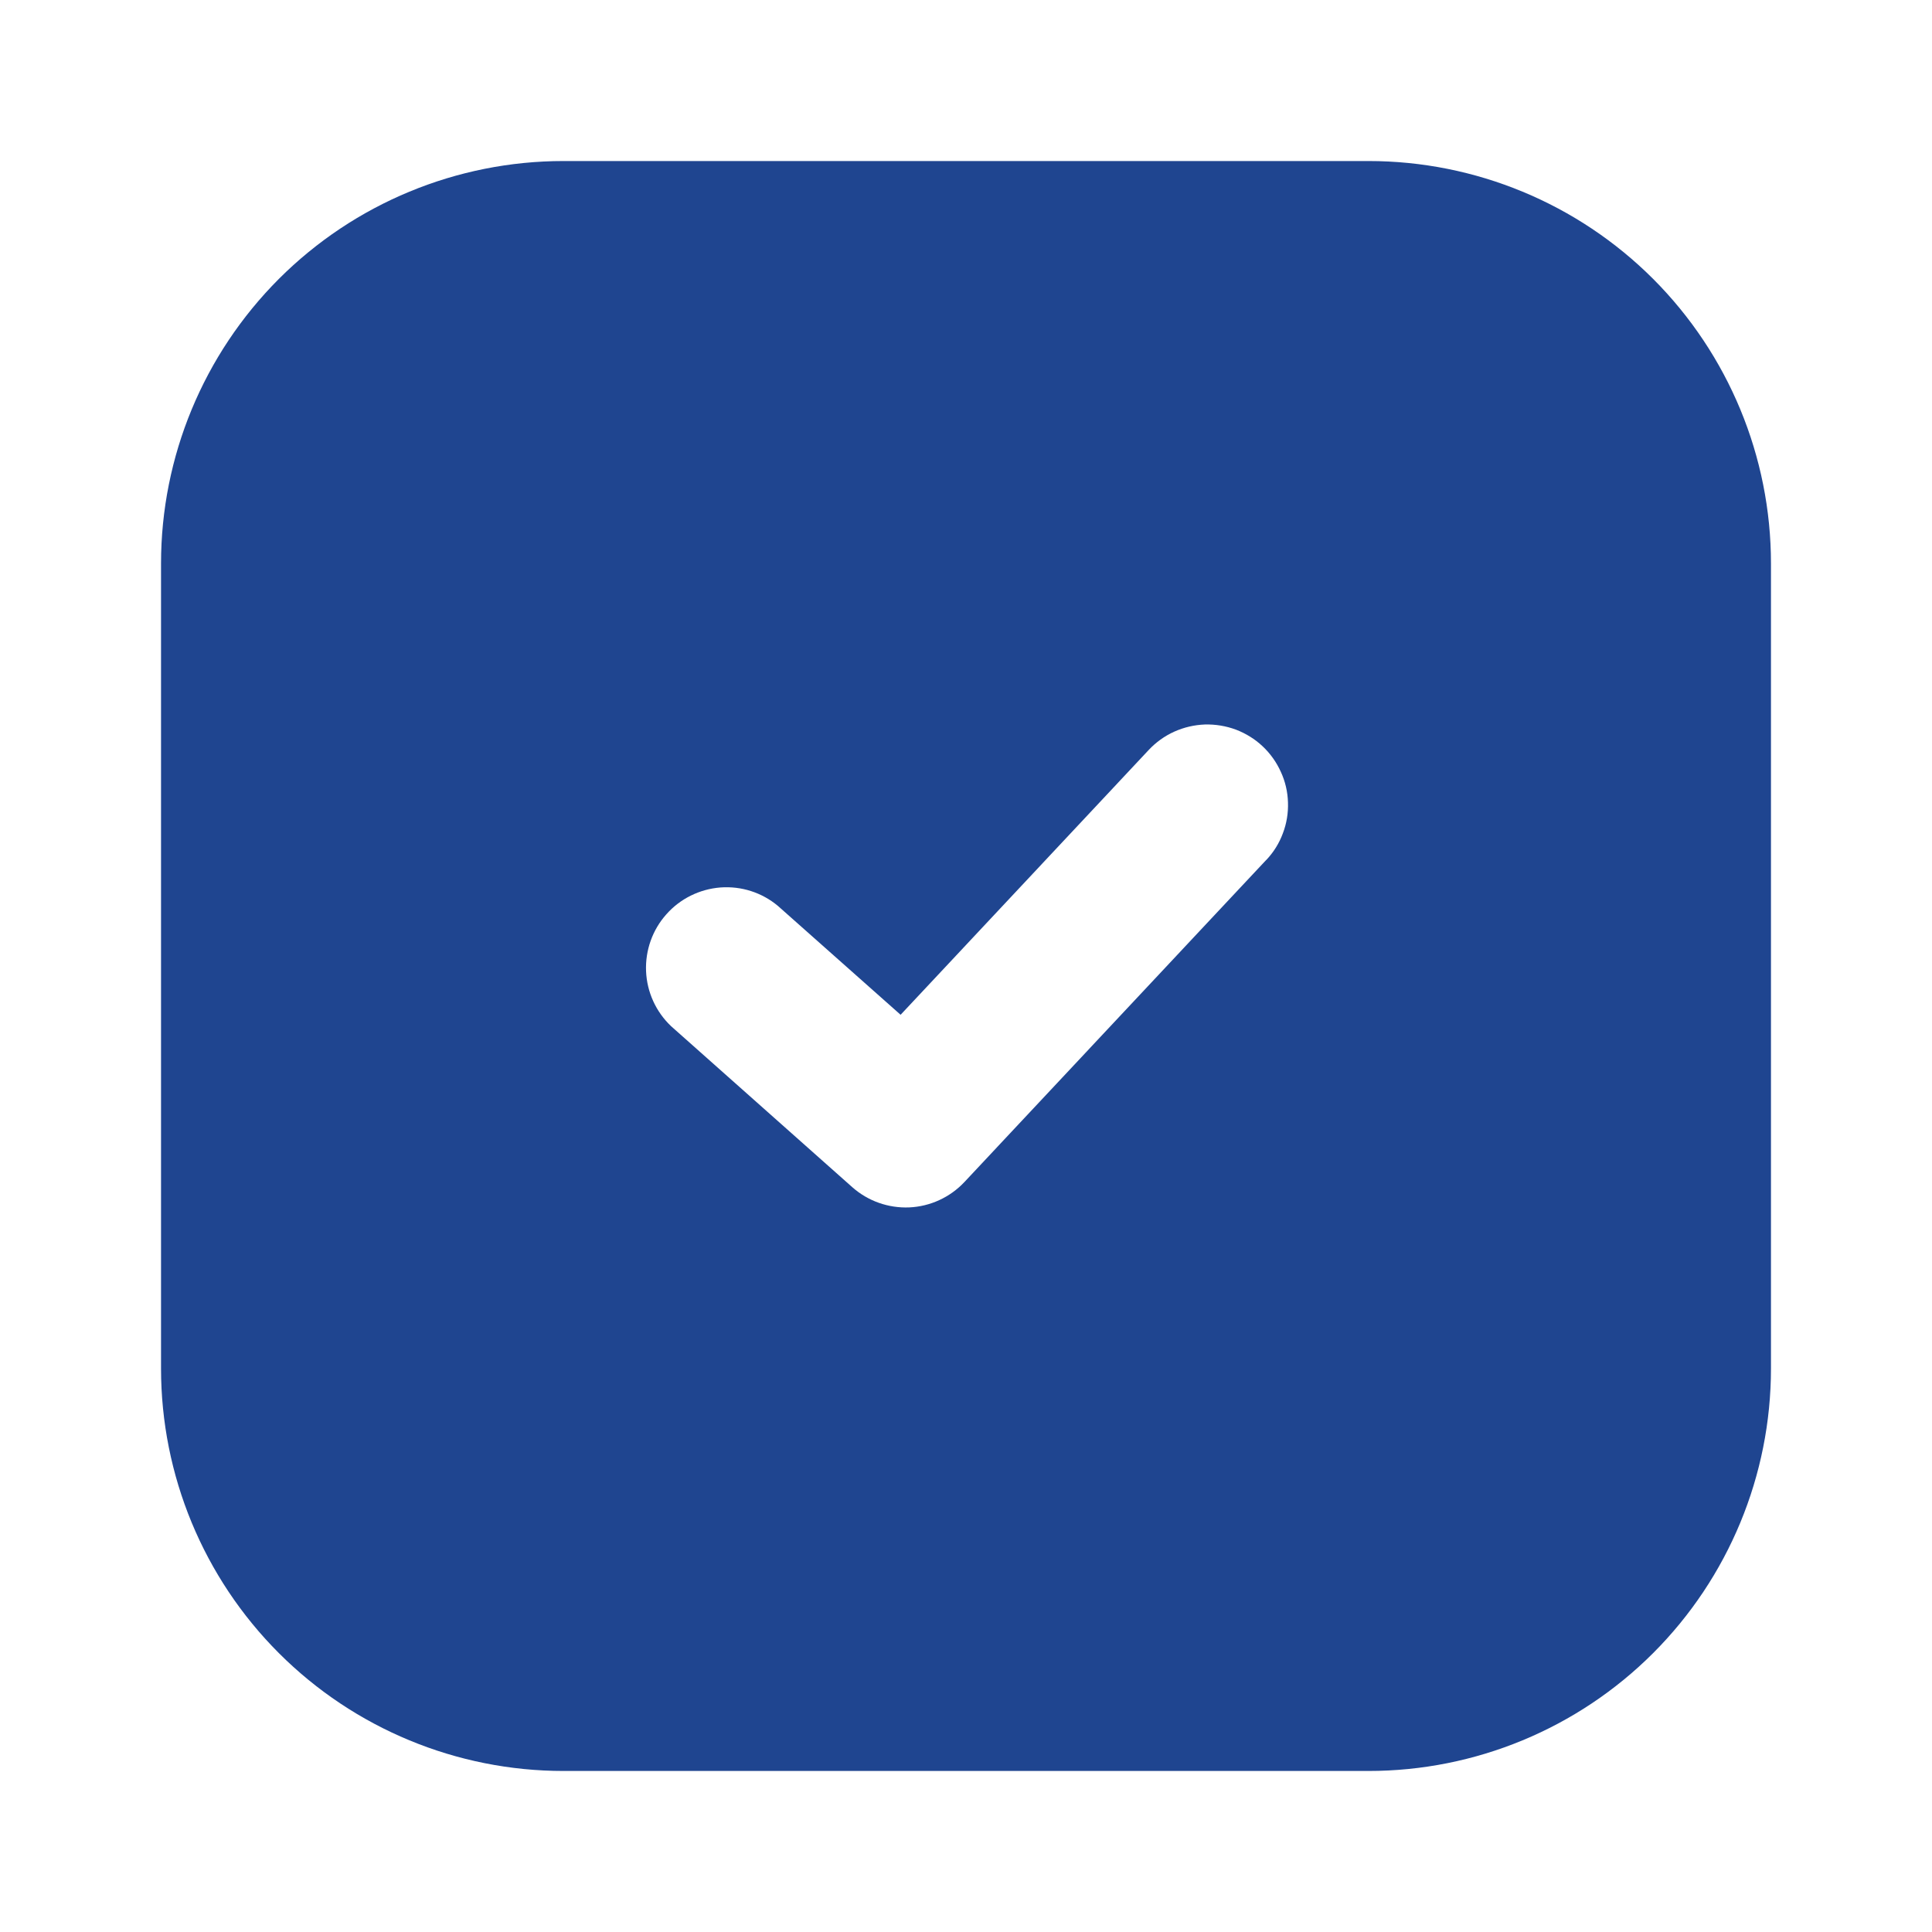 <svg width="20" height="20" viewBox="0 0 20 20" fill="none" xmlns="http://www.w3.org/2000/svg">
<path fill-rule="evenodd" clip-rule="evenodd" d="M5.833 1.667C4.728 1.667 3.668 2.106 2.887 2.887C2.106 3.669 1.667 4.728 1.667 5.833V14.167C1.667 15.272 2.106 16.332 2.887 17.113C3.668 17.894 4.728 18.333 5.833 18.333H14.167C15.272 18.333 16.332 17.894 17.113 17.113C17.894 16.332 18.333 15.272 18.333 14.167V5.833C18.333 4.728 17.894 3.669 17.113 2.887C16.332 2.106 15.272 1.667 14.167 1.667H5.833ZM13.108 8.903C13.183 8.824 13.242 8.73 13.28 8.627C13.319 8.525 13.337 8.416 13.333 8.306C13.33 8.197 13.305 8.089 13.259 7.99C13.214 7.89 13.15 7.8 13.07 7.725C12.99 7.65 12.896 7.592 12.794 7.553C12.691 7.515 12.582 7.497 12.473 7.5C12.364 7.504 12.256 7.529 12.156 7.574C12.056 7.619 11.966 7.684 11.892 7.763L9.323 10.505L8.053 9.378C7.887 9.239 7.674 9.171 7.458 9.187C7.242 9.204 7.041 9.303 6.898 9.465C6.754 9.626 6.679 9.838 6.688 10.054C6.697 10.27 6.79 10.474 6.947 10.623L8.822 12.289C8.984 12.433 9.196 12.508 9.413 12.499C9.63 12.489 9.834 12.395 9.983 12.237L13.107 8.903H13.108Z" fill="#1F4590"/>
</svg>

